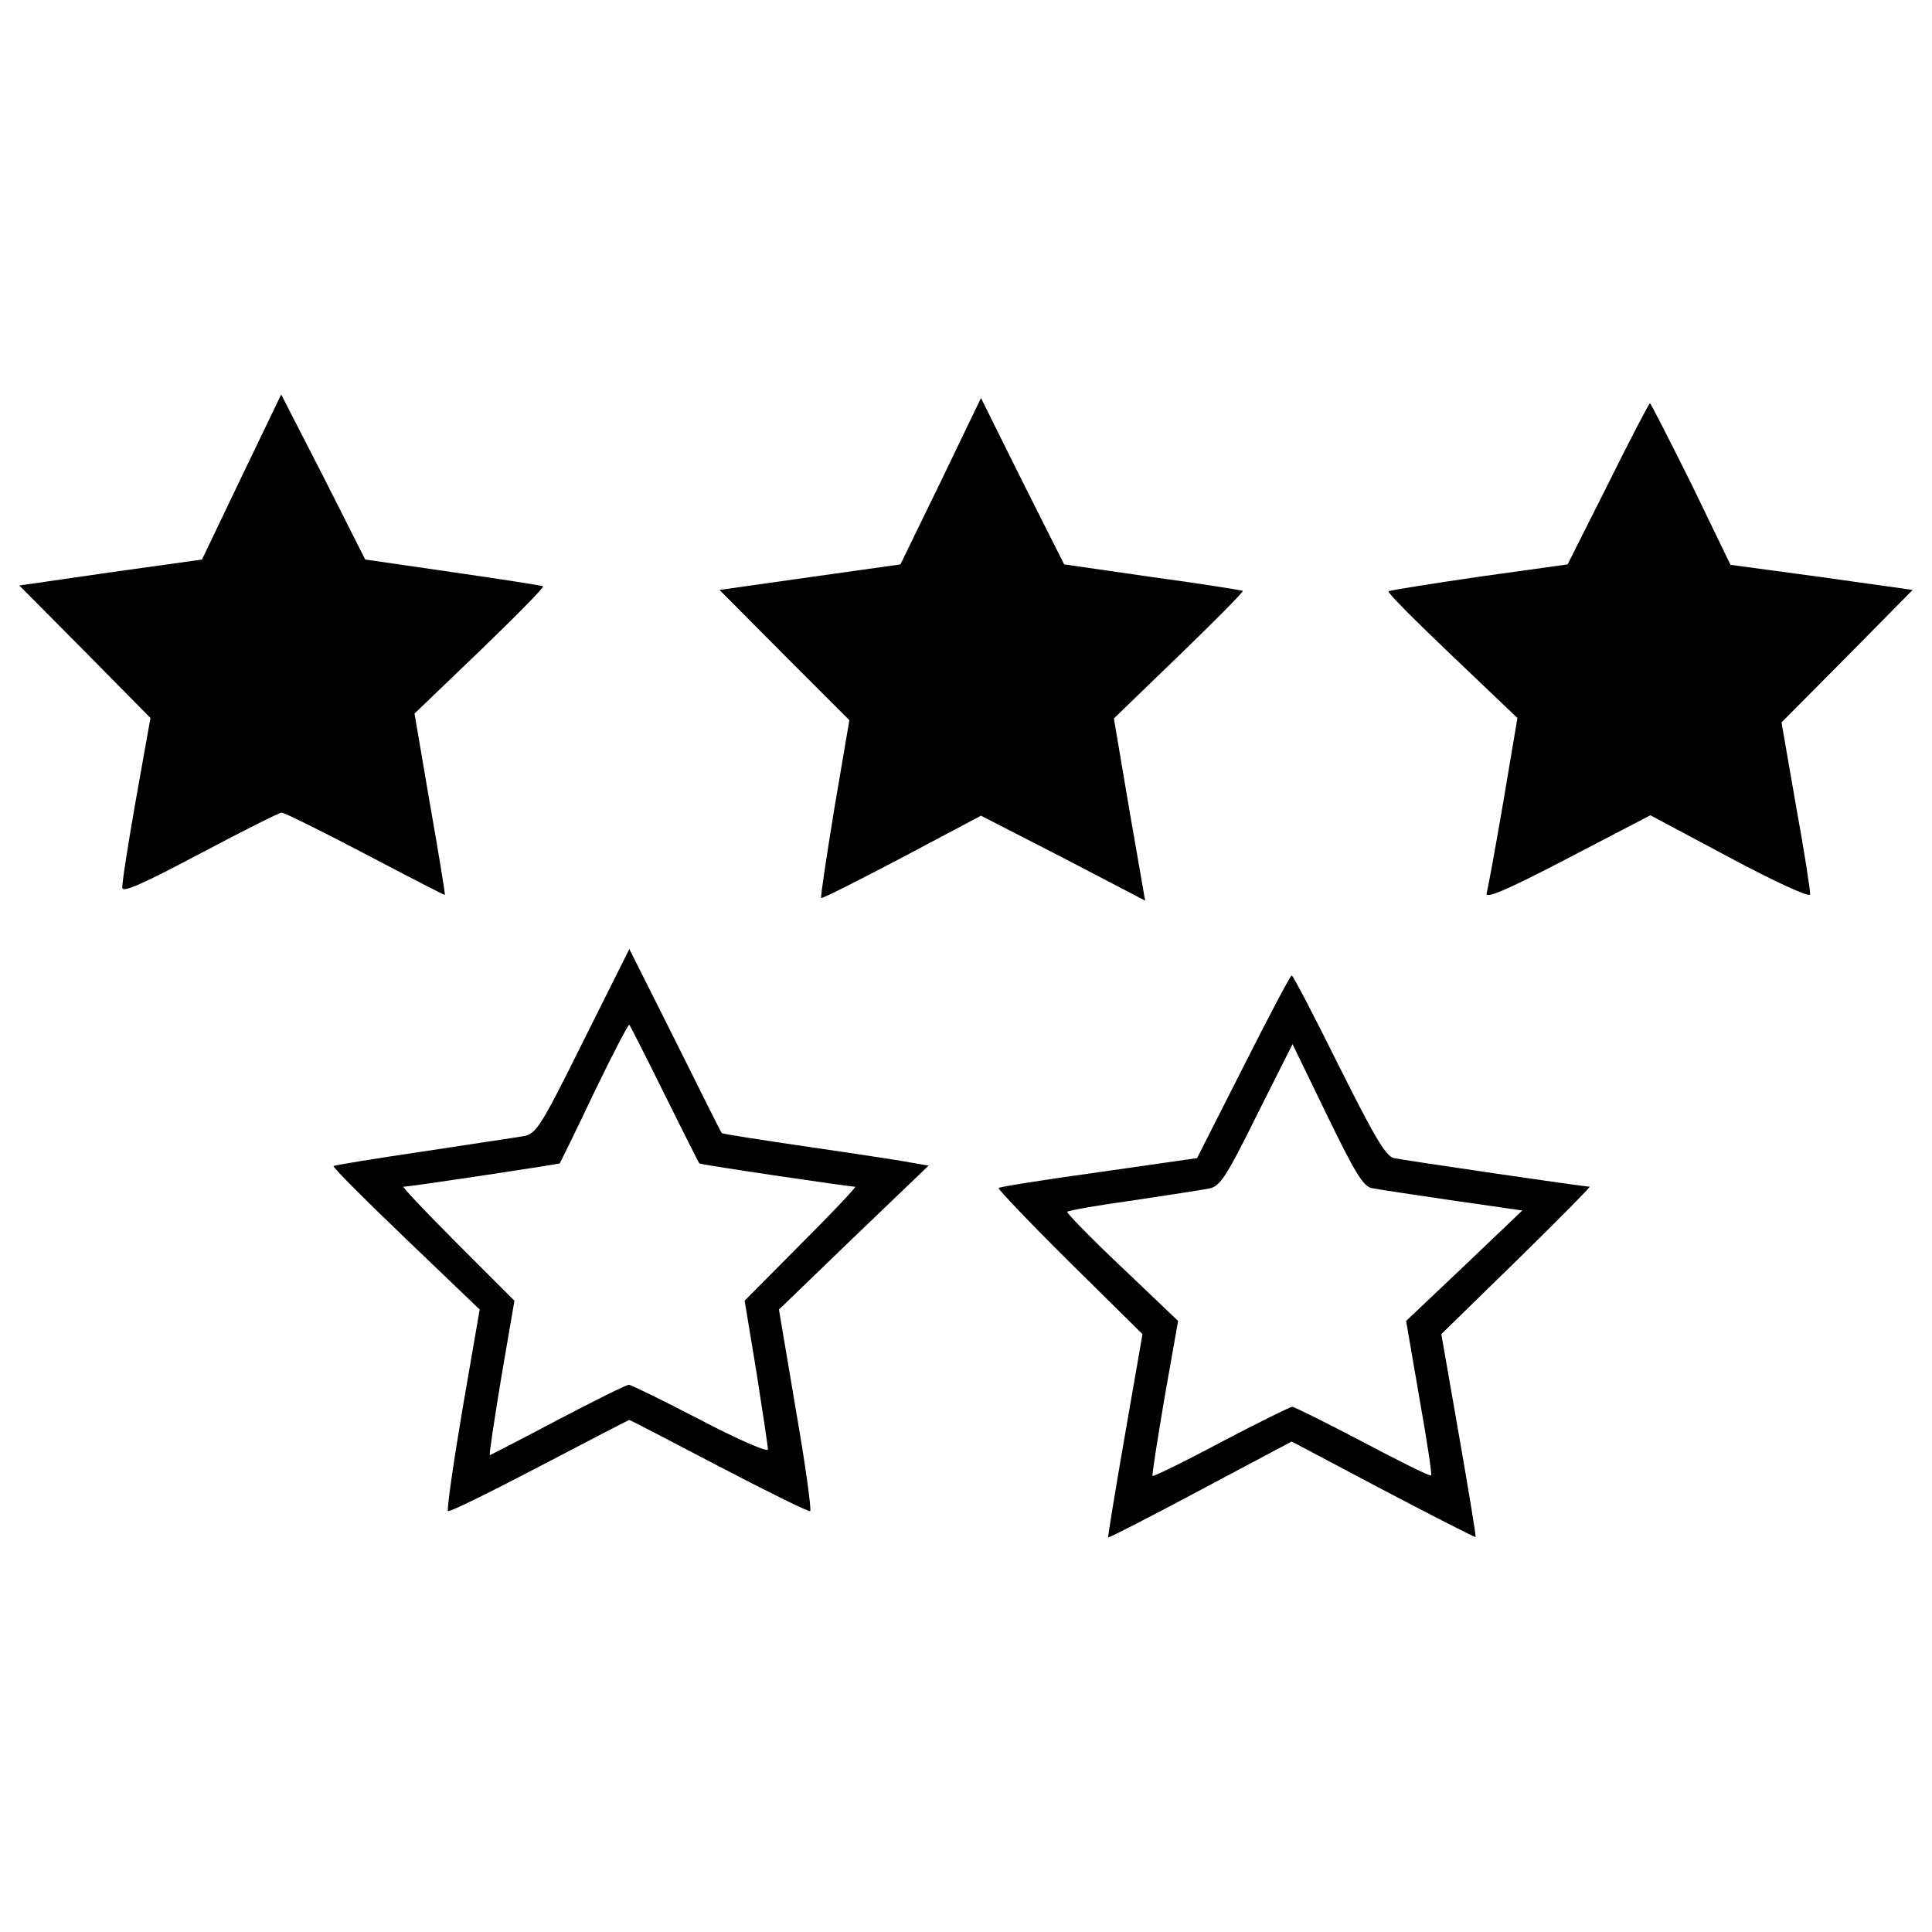 <?xml version="1.0" encoding="utf-8"?>
<!-- Svg Vector Icons : http://www.onlinewebfonts.com/icon -->
<!DOCTYPE svg PUBLIC "-//W3C//DTD SVG 1.1//EN" "http://www.w3.org/Graphics/SVG/1.1/DTD/svg11.dtd">
<svg version="1.1" xmlns="http://www.w3.org/2000/svg" xmlns:xlink="http://www.w3.org/1999/xlink" x="0px" y="0px" viewBox="0 0 1000 1000" enable-background="new 0 0 1000 1000" xml:space="preserve">
<g><g transform="translate(0,511) scale(0.1,-0.1)"><path d="M1250.4,2642l-205-428.3l-473.8-66.1L100,2079.4l339.4-341.7l339.4-344l-75.2-421.4c-41-232.4-72.9-437.4-70.6-457.9c2.3-25.1,102.5,18.2,403.2,177.7c218.7,116.2,410,211.9,421.4,211.9c13.7,0,207.3-95.7,432.8-214.1c225.5-118.5,410-214.1,412.3-211.9c2.3,2.3-31.9,214.1-77.5,471.6l-79.7,467l337.1,323.5c186.8,180,334.9,330.3,328,334.9c-4.5,4.6-214.1,36.4-464.7,72.9l-455.6,66.1L1674.1,2642l-218.7,426L1250.4,2642z"/><path d="M4870.2,2619.2l-209.6-430.5l-469.3-66.1l-467-66.1l334.9-337.1l337.1-337.1l-77.5-455.6c-41-252.9-72.9-460.2-68.3-464.7c4.6-4.6,193.6,91.1,419.2,209.6L5077.5,888l426-218.7l423.7-221l-82,471.6l-79.7,471.5l337.1,325.8c186.8,180,334.9,330.3,330.3,334.9c-4.5,2.3-214.1,36.5-467,70.6l-457.9,66.1l-216.4,430.5l-214.1,430.5L4870.2,2619.2z"/><path d="M8323.6,2605.6l-209.6-416.9l-457.9-63.8c-250.6-36.4-462.4-70.6-469.3-75.2c-6.8-6.8,141.3-154.9,328-332.6l339.4-323.5l-72.9-432.8c-41-239.2-79.7-451-86.5-473.8c-9.1-31.9,100.3,13.7,419.2,180l428.2,223.2l410-218.7c230.1-123,412.3-207.3,416.9-191.3c2.3,13.7-29.6,221-72.9,457.9l-75.1,432.8l339.4,341.7l339.4,344l-471.5,66.1l-471.5,63.8l-202.7,419.2c-113.9,227.8-209.6,416.9-214.2,416.9C8535.5,3022.5,8437.5,2835.7,8323.6,2605.6z"/><path d="M3018.1-280.7c-221-446.5-243.8-478.4-307.5-489.8c-36.5-6.8-271.1-41-521.7-79.7c-248.3-36.4-455.6-70.6-462.4-75.2c-4.5-6.8,164-175.4,373.6-375.9l382.7-366.8l-88.8-514.8c-47.8-282.5-82-521.7-75.2-528.5c6.8-6.8,218.7,97.9,471.6,230.1c252.9,132.1,462.4,241.5,467,241.5s214.1-109.3,467-241.5c252.9-132.1,464.7-236.9,469.3-230.1c6.8,6.8-25.1,243.8-75.2,528.5l-86.6,514.8l387.3,373.6l387.3,371.3l-79.7,13.7c-43.3,9.1-282.5,45.6-533.1,82c-248.3,36.4-455.6,68.3-457.9,72.9c-4.6,4.6-111.6,218.7-241.5,480.7l-236.9,471.6L3018.1-280.7z M3439.6-554c95.7-193.6,177.7-355.4,180-357.7c4.6-6.8,776.8-120.7,806.4-120.7c9.1,0-116.2-132.1-277.9-293.9l-293.9-296.1l61.5-371.3c31.9-205,59.2-385,59.2-398.7c0-15.9-152.6,50.1-348.5,152.6c-193.6,100.2-359.9,182.2-371.3,182.2c-13.7,0-177.7-82-369-182.2C2696.9-2340,2537.5-2422,2535.2-2422c-4.6,0,22.8,180,59.2,400.9l68.3,398.7l-296.1,296.1c-161.7,161.7-287,293.9-277.9,293.9c34.2,0,801.9,116.2,808.7,120.7c2.3,4.6,84.3,168.6,177.7,366.8c95.7,198.2,177.7,355.4,182.2,350.8S3343.9-360.4,3439.6-554z"/><path d="M6435.1-412.8L6196-884.3l-508-72.9c-280.2-38.7-512.6-75.2-519.4-82c-4.5-4.6,159.5-177.7,366.7-382.7l378.2-373.6l-91.1-523.9c-50.1-287-88.8-526.2-86.6-528.5c4.5-2.3,218.7,107.1,478.4,246l471.5,250.6l473.8-250.6c259.7-136.7,473.8-246,478.4-243.7c2.3,4.5-36.4,241.5-86.6,528.5l-91.1,521.7l391.8,382.7c214.1,209.6,382.7,380.4,375.9,380.4c-29.6,0-961.3,136.7-1013.7,148.1c-41,9.1-100.2,109.3-284.7,478.4c-127.6,257.4-236.9,467-243.8,467C6678.9,61,6567.3-150.8,6435.1-412.8z M7098-1039.2c29.6-6.8,218.7-34.2,416.9-63.8l364.5-52.4l-300.7-287L7278-1727.2l68.3-396.4c38.8-216.4,66.1-398.7,61.5-403.2c-4.6-6.8-164,72.9-353.1,173.1c-191.4,100.2-355.4,182.2-366.8,182.2c-9.1,0-175.4-82-366.7-182.2c-191.3-102.5-350.8-180-355.4-175.4c-4.5,2.3,25,186.8,61.5,403.2l70.6,398.7l-291.6,277.9c-161.7,152.6-287,282.5-282.5,287c6.9,6.8,159.5,34.2,341.7,59.2c182.2,27.3,359.9,54.7,394.1,61.5c54.7,11.4,86.5,56.9,246,380.4l184.6,366.8L6868-661.1C7011.5-957.2,7054.8-1027.8,7098-1039.2z"/></g></g>
</svg>